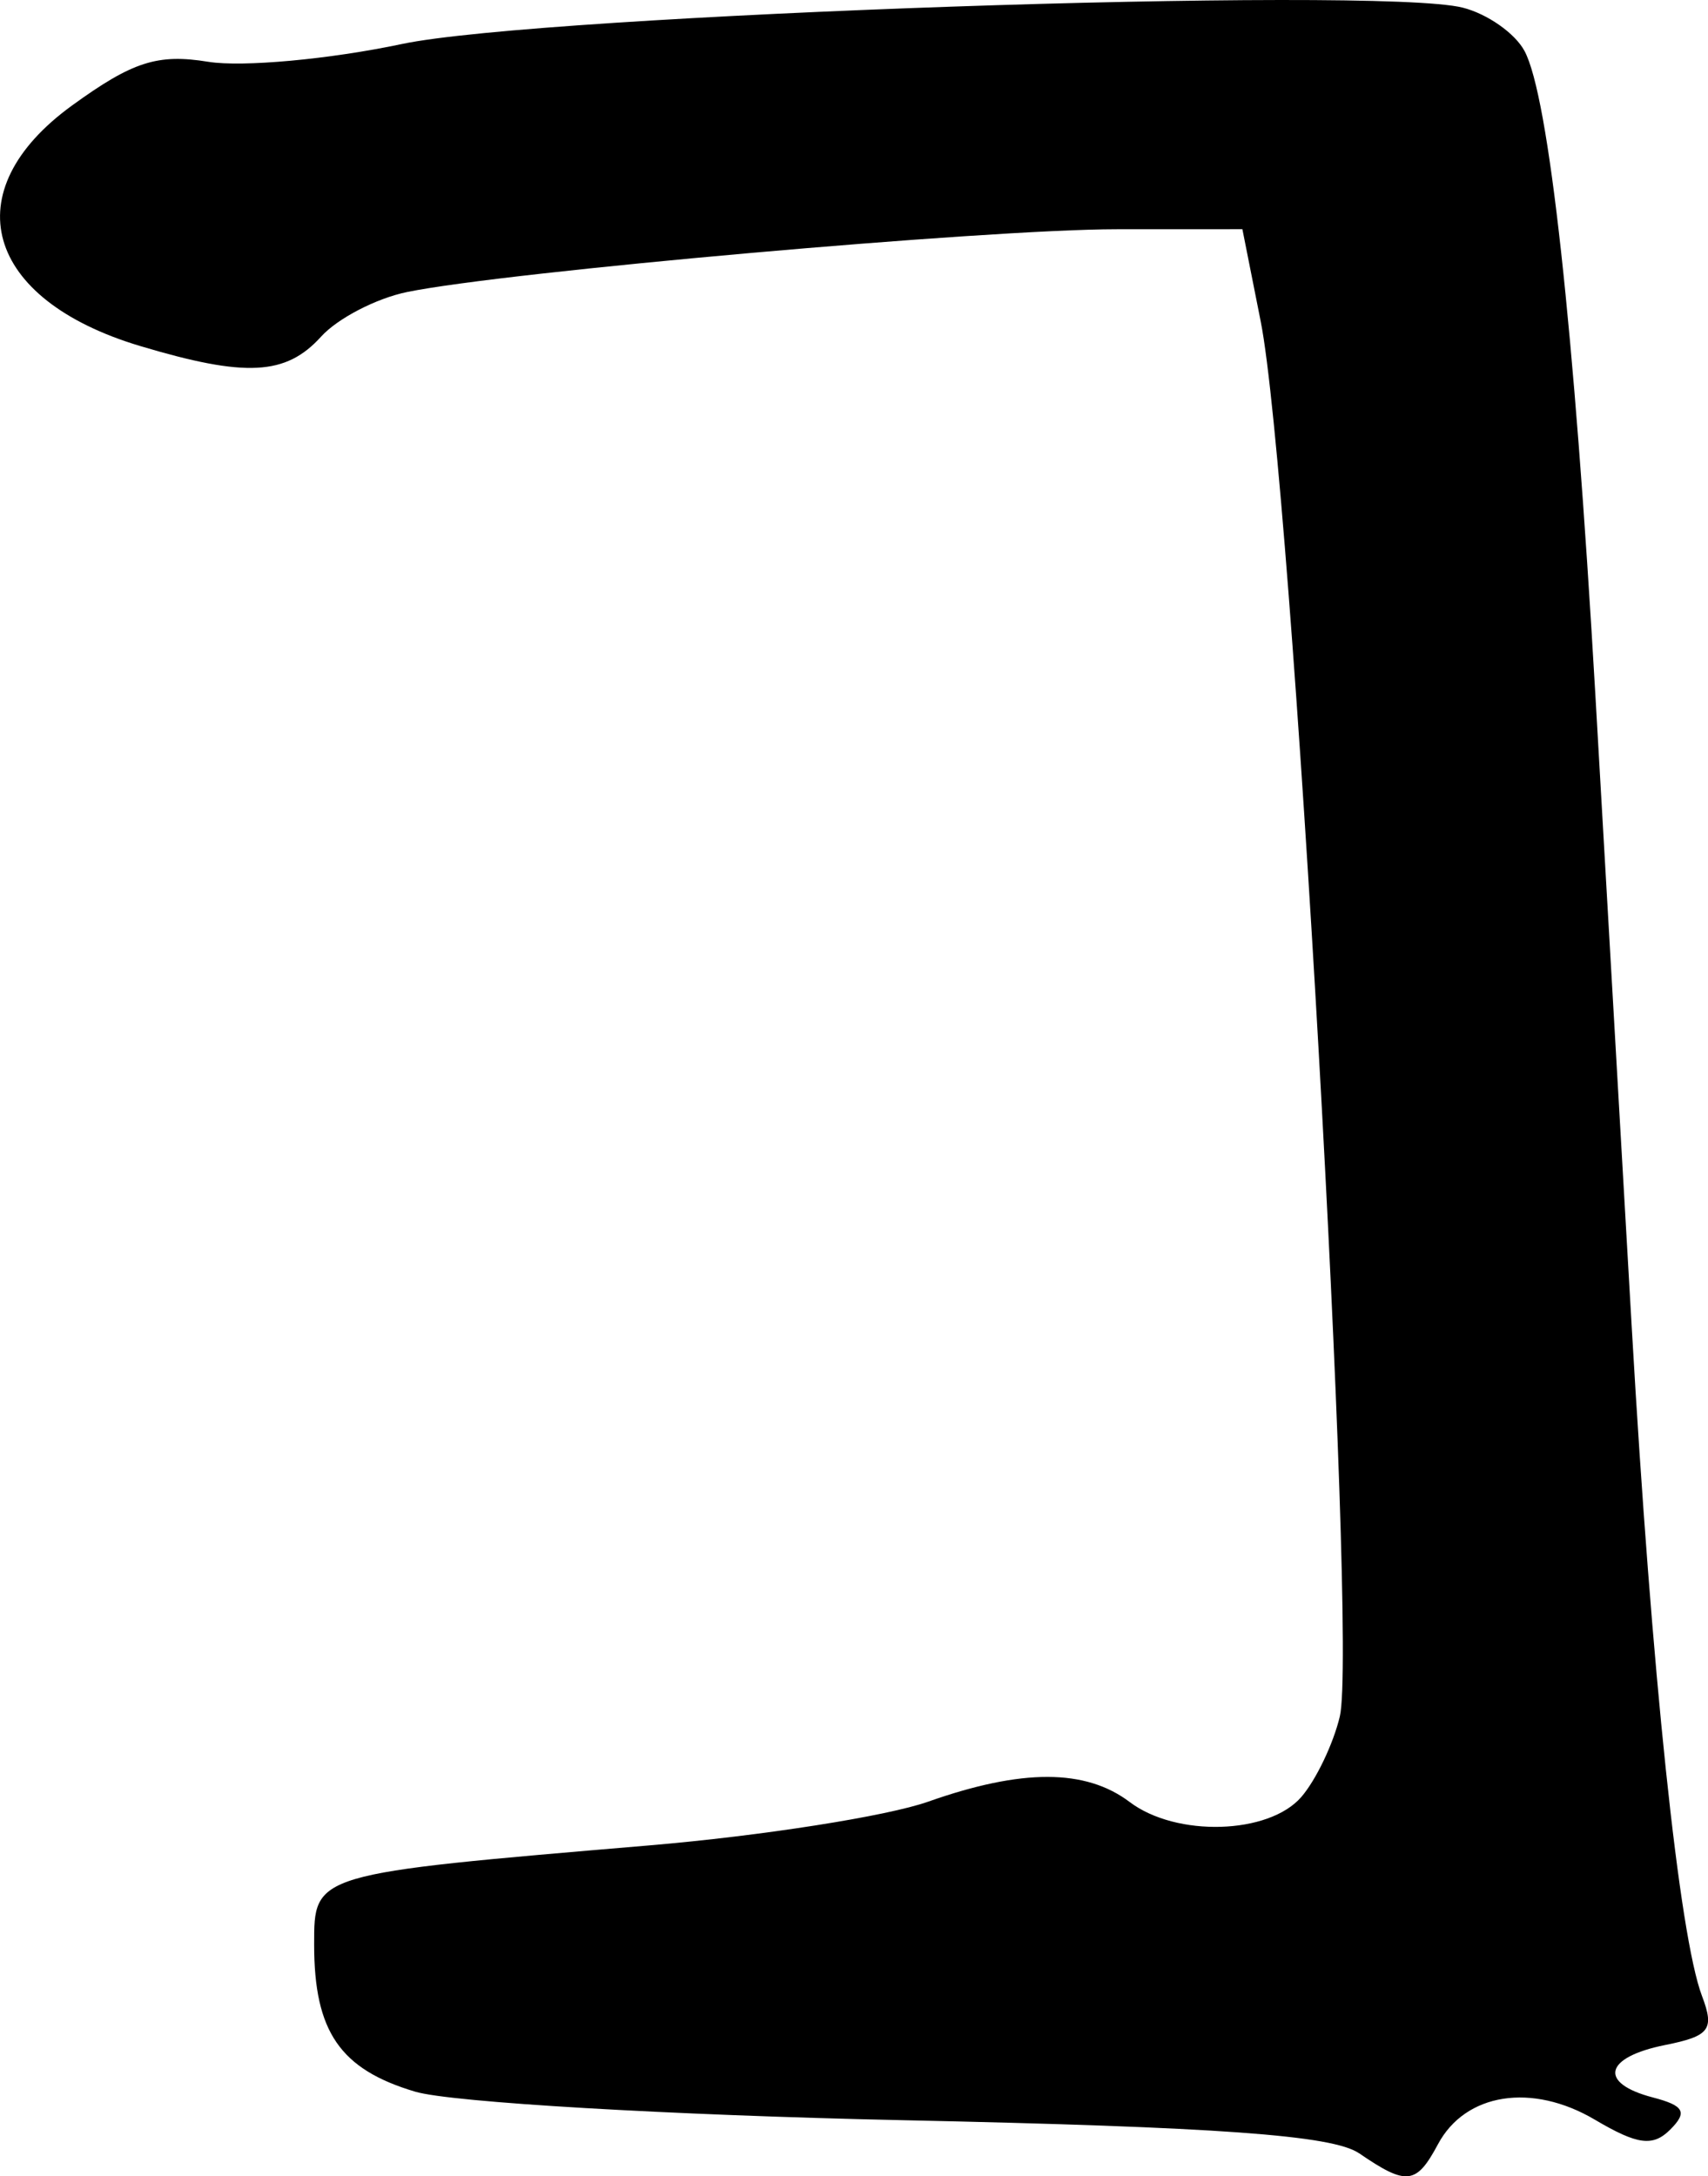 <?xml version="1.0" encoding="UTF-8" standalone="no"?>
<!-- Created with Inkscape (http://www.inkscape.org/) -->

<svg
   width="25.733mm"
   height="32.778mm"
   viewBox="0 0 25.733 32.778"
   version="1.1"
   id="svg1"
   xml:space="preserve"
   xmlns="http://www.w3.org/2000/svg"
   xmlns:svg="http://www.w3.org/2000/svg"><defs
     id="defs1" /><g
     id="layer1"
     transform="translate(-127.867,-76.119)"><path
       style="fill:#000000"
       d="m 148.342,108.55 c -0.397,-0.272 -2.119,-0.396 -6.879,-0.498 -3.493,-0.075 -6.795,-0.268 -7.339,-0.429 -1.133,-0.336 -1.524,-0.905 -1.524,-2.214 0,-1.075 -0.029,-1.066 5.053,-1.496 1.688,-0.143 3.578,-0.439 4.2,-0.659 1.411,-0.498 2.37,-0.496 3.034,0.006 0.702,0.531 2.094,0.49 2.585,-0.075 0.221,-0.255 0.483,-0.801 0.581,-1.214 0.269,-1.13 -0.726,-18.669 -1.192,-21.011 l -0.276,-1.389 -1.899,7.83e-4 c -1.965,8.1e-4 -9.193,0.64 -10.683,0.945 -0.466,0.095 -1.05,0.398 -1.298,0.672 -0.53,0.586 -1.135,0.618 -2.726,0.142 -2.347,-0.702 -2.809,-2.332 -1.025,-3.624 0.912,-0.661 1.288,-0.781 2.051,-0.657 0.514,0.083 1.827,-0.037 2.918,-0.268 2.096,-0.443 14.678,-0.875 15.98,-0.548 0.371,0.093 0.791,0.387 0.933,0.654 0.366,0.683 0.746,4.142 1.067,9.695 0.151,2.619 0.398,6.906 0.548,9.525 0.3,5.218 0.715,9.17 1.059,10.075 0.191,0.503 0.116,0.603 -0.555,0.737 -0.921,0.184 -1.012,0.574 -0.185,0.79 0.471,0.123 0.524,0.221 0.262,0.483 -0.262,0.262 -0.493,0.232 -1.136,-0.148 -0.948,-0.56 -1.951,-0.403 -2.364,0.369 -0.327,0.611 -0.471,0.628 -1.189,0.136 z"
       id="path4" /></g></svg>
